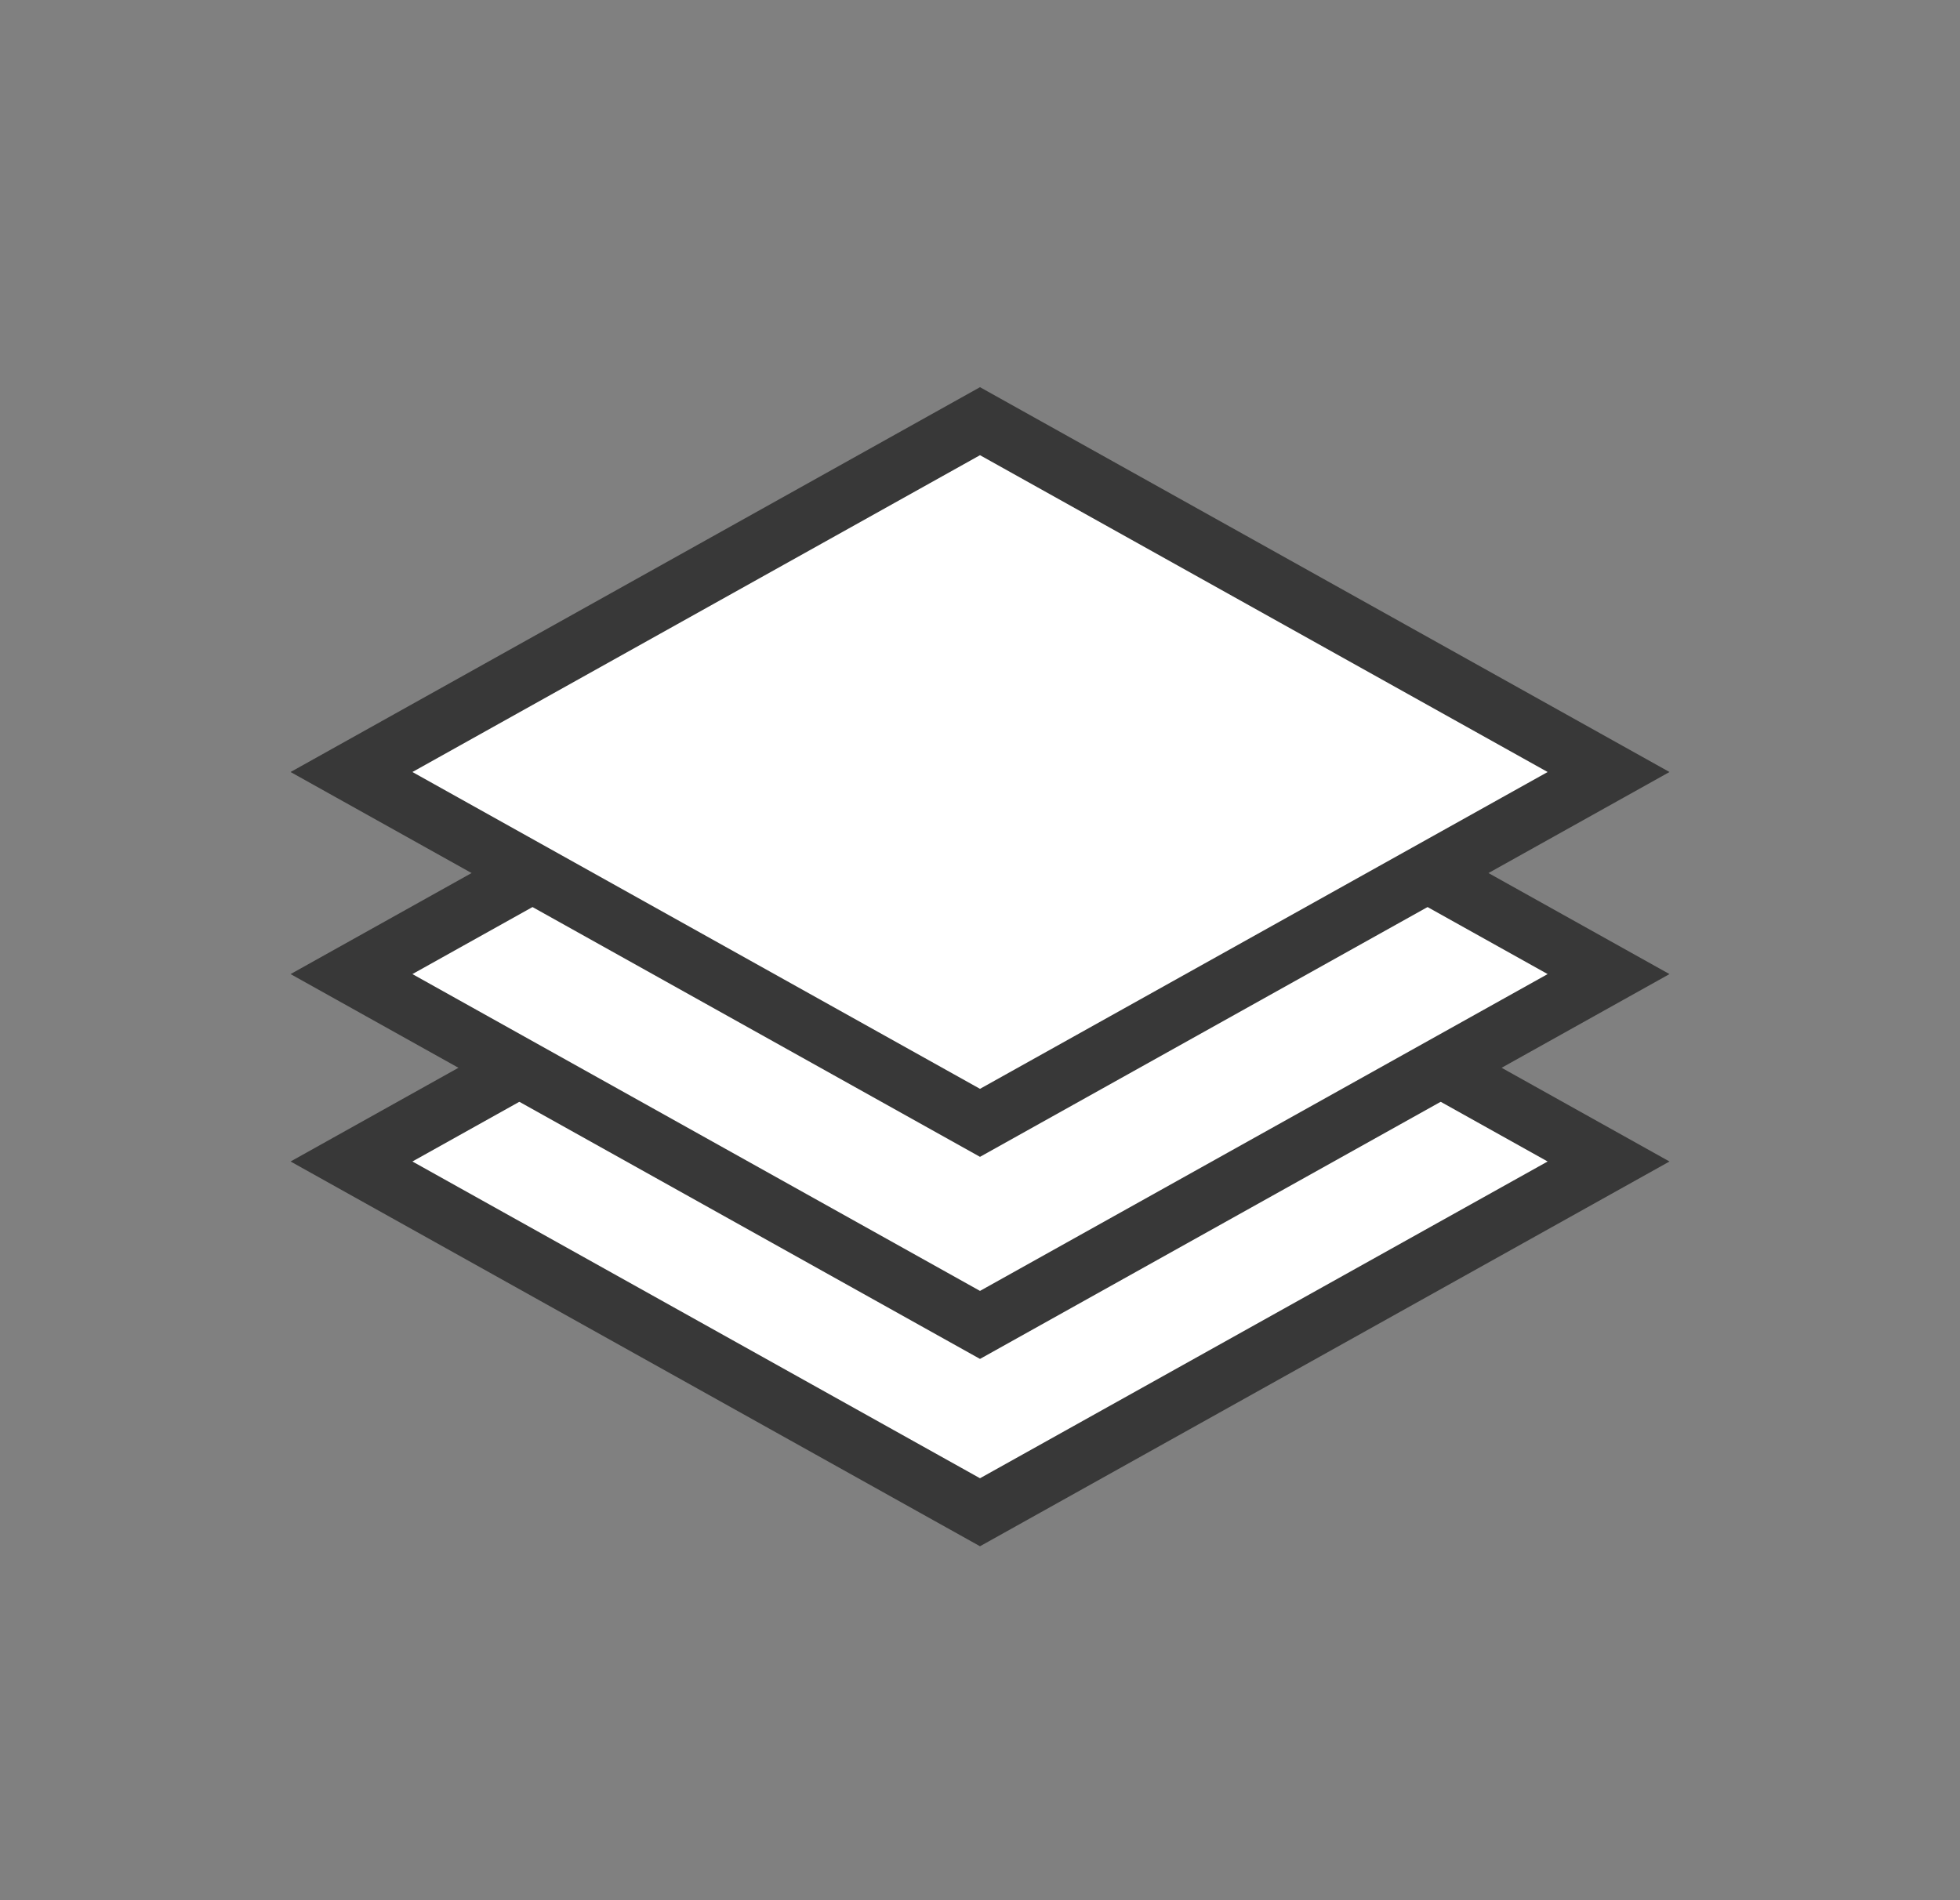 <svg width="33" height="32" viewBox="0 0 33 32" fill="none" xmlns="http://www.w3.org/2000/svg">
<rect x="0" y="0" width="33" height="32" fill="#808080" stroke="none"/>
<path d="M5.918 19.56L16.5 13.651L27.083 19.56L16.5 25.467L5.918 19.56Z" fill="white" stroke="#383838"/>
<path d="M5.918 16.404L16.5 10.496L27.083 16.404L16.5 22.312L5.918 16.404Z" fill="white" stroke="#383838"/>
<path d="M5.918 13.001L16.5 7.093L27.083 13.001L16.5 18.909L5.918 13.001Z" fill="white" stroke="#383838"/>
</svg>
